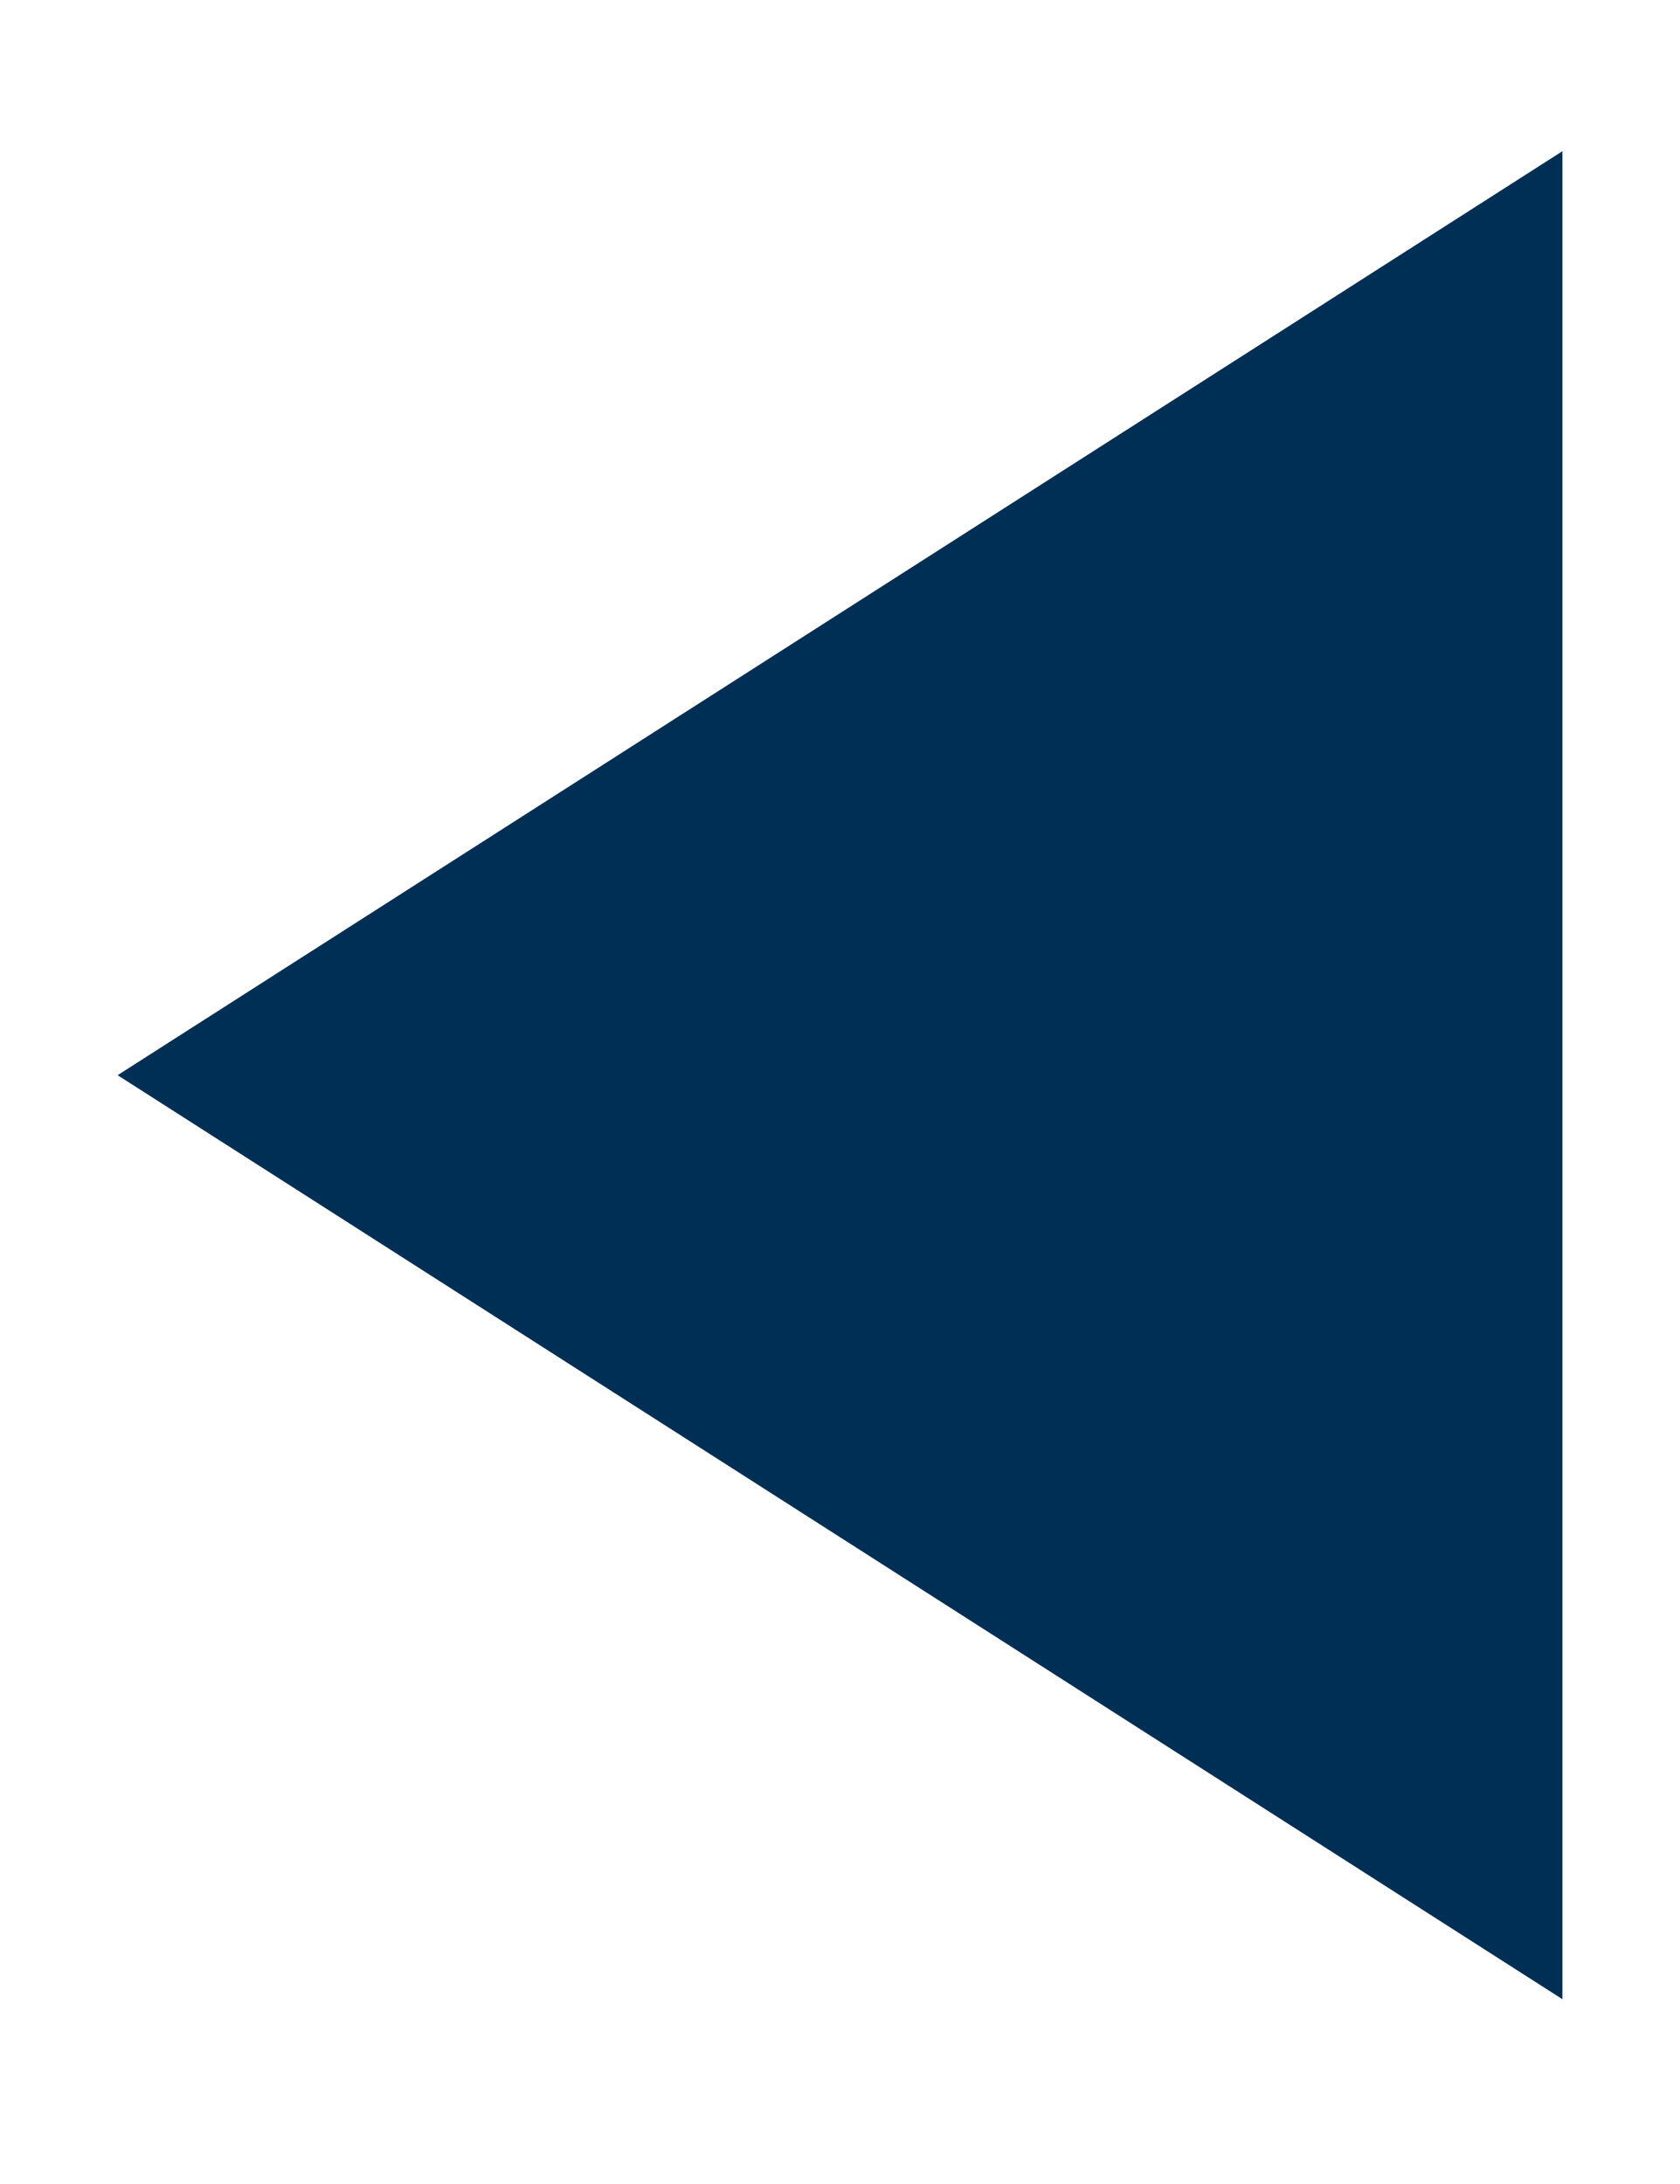 <?xml version="1.0" encoding="utf-8"?>
<!-- Generator: Adobe Illustrator 24.0.0, SVG Export Plug-In . SVG Version: 6.00 Build 0)  -->
<svg version="1.1" id="Layer_1" xmlns="http://www.w3.org/2000/svg" xmlns:xlink="http://www.w3.org/1999/xlink" x="0px" y="0px"
	 viewBox="0 0 10 13" style="enable-background:new 0 0 10 13;" xml:space="preserve">
<style type="text/css">
	.st0{fill-rule:evenodd;clip-rule:evenodd;fill:#002F55;}
</style>
<g id="Page-1">
	<g transform="translate(-83, -1224)">
		<g id="Group-4" transform="translate(83, 1224)">
			<polygon id="Path-2-Copy-4" class="st0" points="9.3,11.9 0.7,6.4 9.3,0.9 			"/>
		</g>
	</g>
</g>
</svg>
